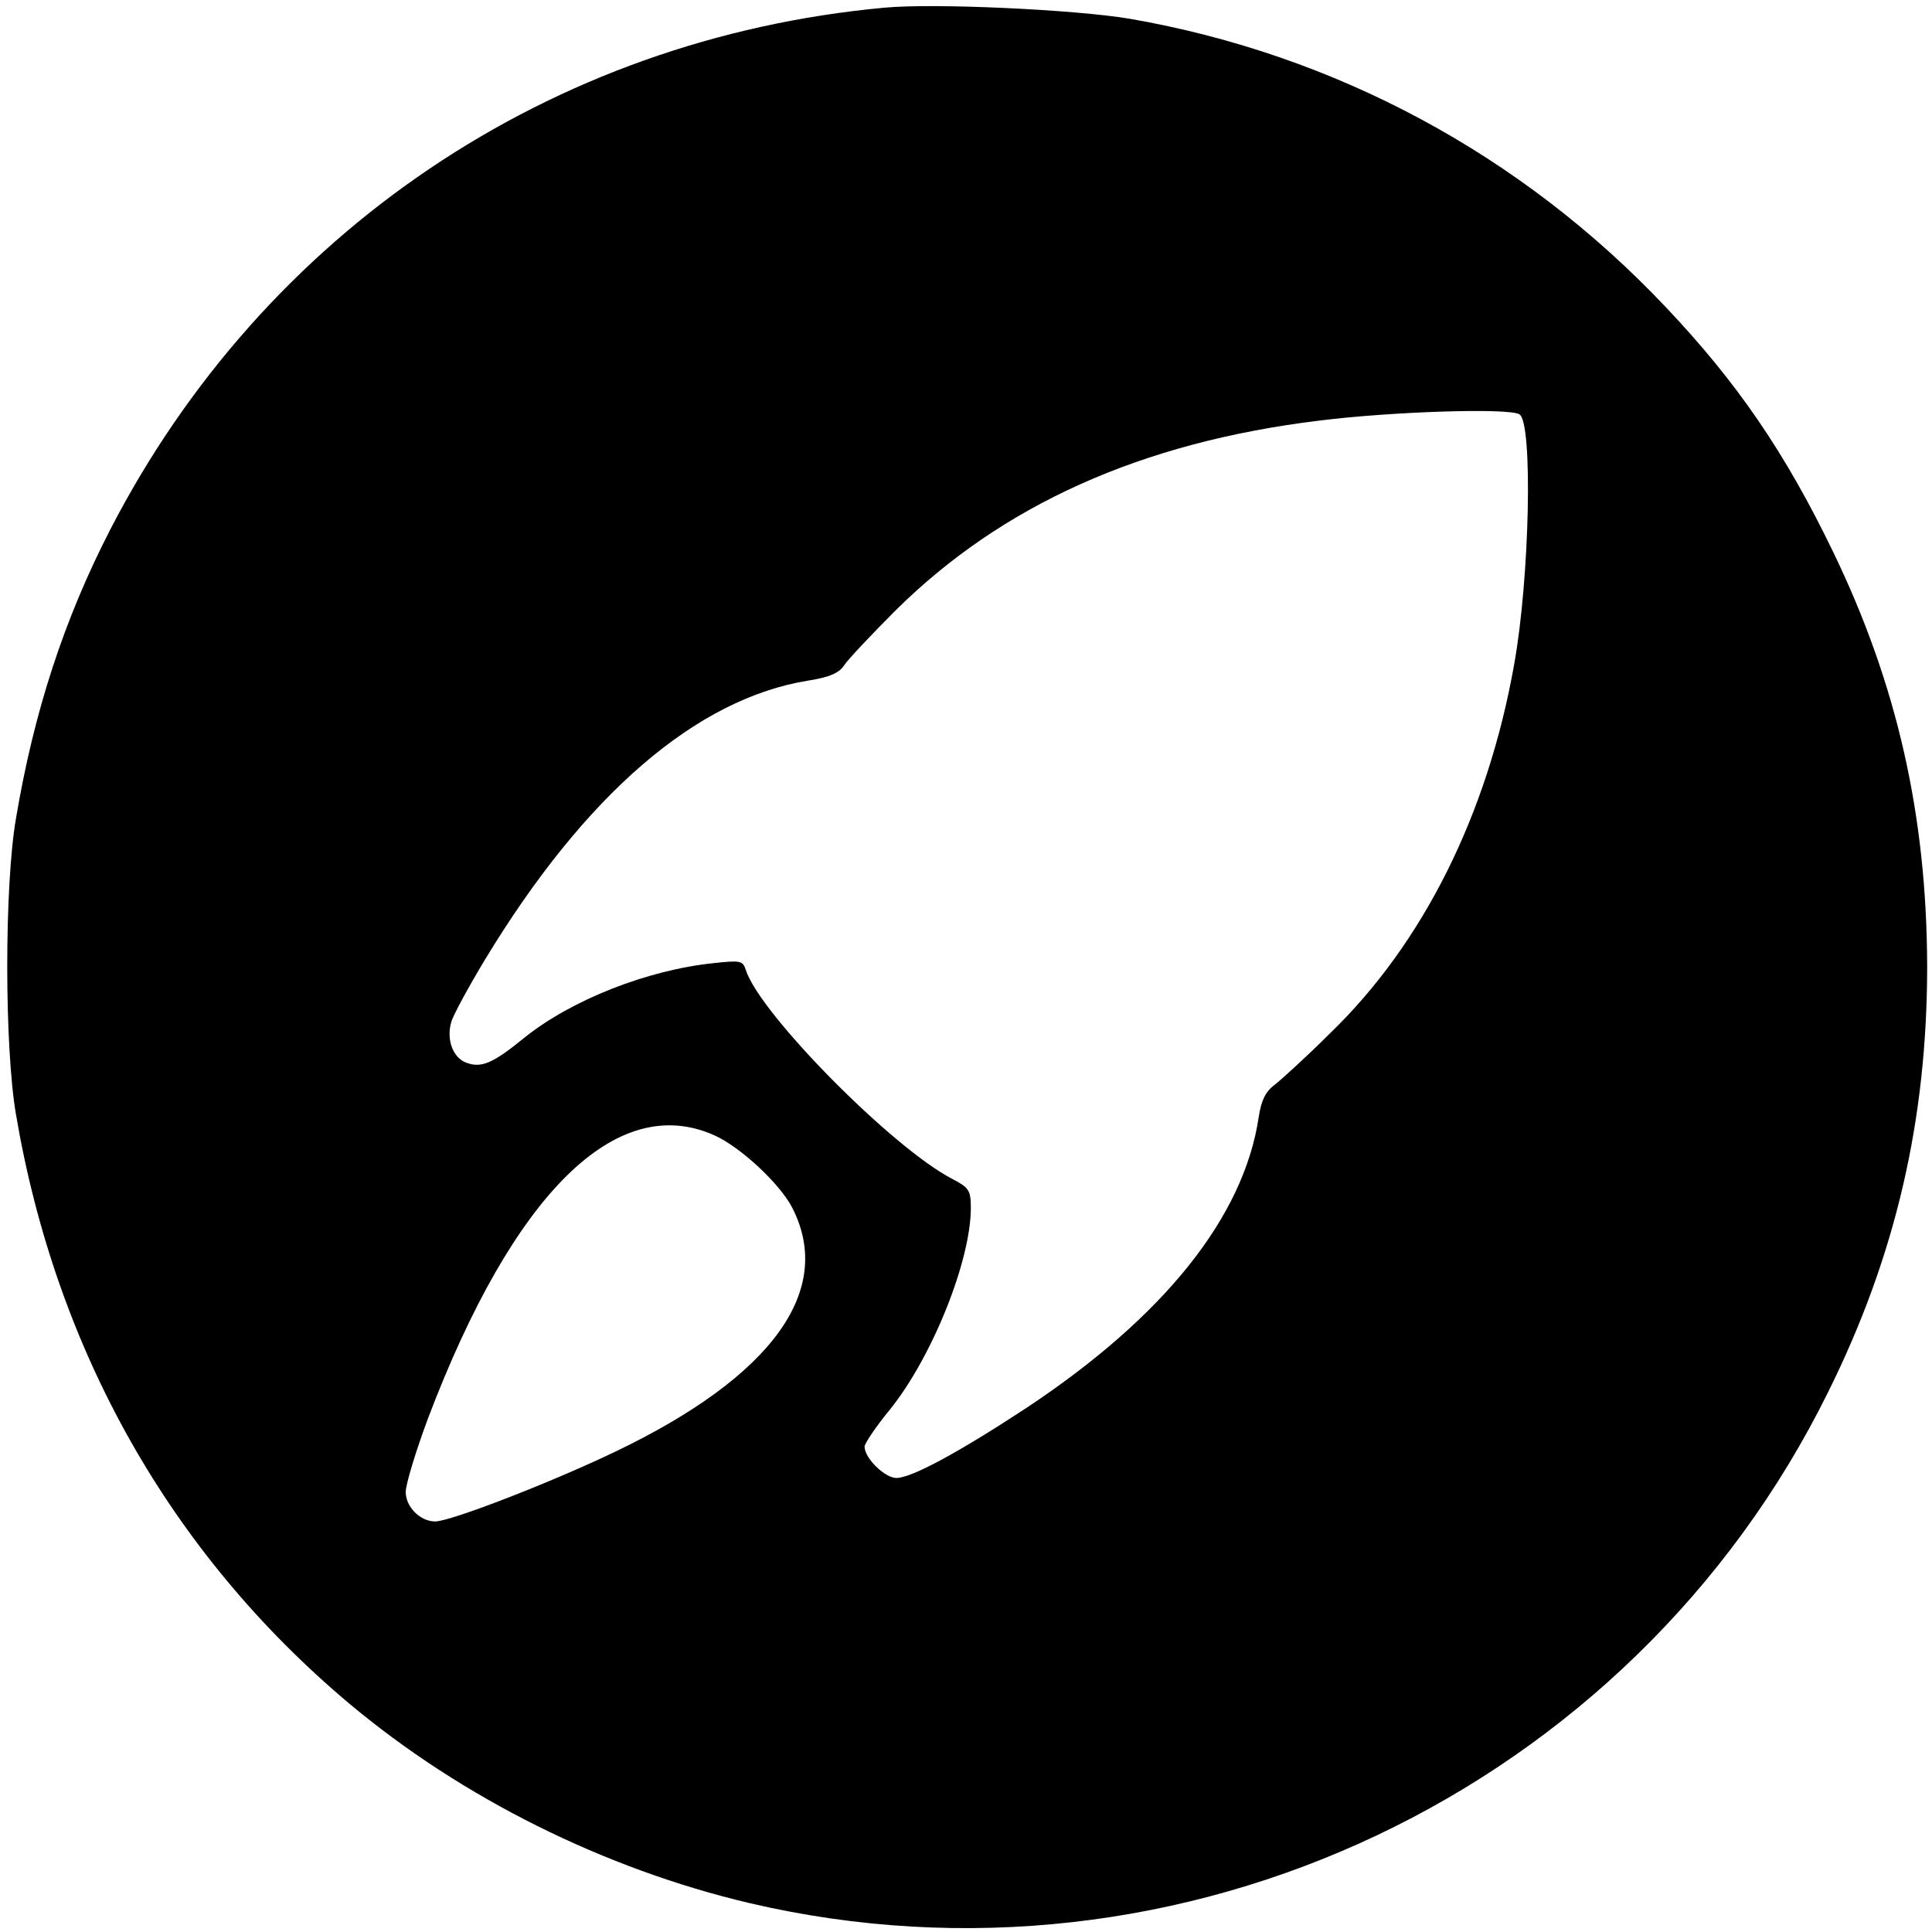 <?xml version="1.0" standalone="no"?>
<!DOCTYPE svg PUBLIC "-//W3C//DTD SVG 20010904//EN"
 "http://www.w3.org/TR/2001/REC-SVG-20010904/DTD/svg10.dtd">
<svg version="1.0" xmlns="http://www.w3.org/2000/svg"
 width="400pt" height="400pt" viewBox="0 0 400 400"
 preserveAspectRatio="xMidYMid meet">

<g transform="translate(0,400) scale(0.1,-0.1)"
fill="#000000" stroke="none">
<path d="M1830 3984 c-690 -64 -1283 -464 -1601 -1079 -96 -186 -159 -379
-196 -600 -24 -139 -24 -471 0 -612 83 -489 320 -909 690 -1220 234 -196 528
-342 828 -413 895 -210 1826 231 2234 1058 140 282 205 564 205 882 -1 312
-62 583 -195 858 -99 205 -199 351 -347 507 -298 315 -683 522 -1108 596 -112
19 -405 33 -510 23z m1316 -842 c28 -18 21 -339 -11 -517 -55 -311 -189 -579
-382 -765 -48 -48 -100 -95 -114 -106 -19 -14 -28 -33 -33 -67 -31 -207 -196
-413 -481 -602 -140 -92 -238 -145 -269 -145 -24 0 -66 41 -66 65 0 6 23 41
52 76 88 109 168 309 168 418 0 37 -4 42 -38 60 -123 63 -399 342 -428 433 -6
19 -11 20 -66 14 -137 -14 -295 -76 -393 -155 -65 -53 -89 -63 -120 -51 -27
10 -41 47 -31 83 3 13 35 72 70 130 207 342 438 541 670 578 44 7 64 16 74 32
8 12 56 63 106 113 220 218 508 348 876 393 150 19 396 27 416 13z m-1666
-1493 c53 -24 134 -99 160 -149 88 -171 -40 -349 -365 -505 -131 -63 -342
-145 -374 -145 -31 0 -61 30 -61 61 0 16 21 85 46 152 177 467 391 678 594
586z"/>
</g>
</svg>
